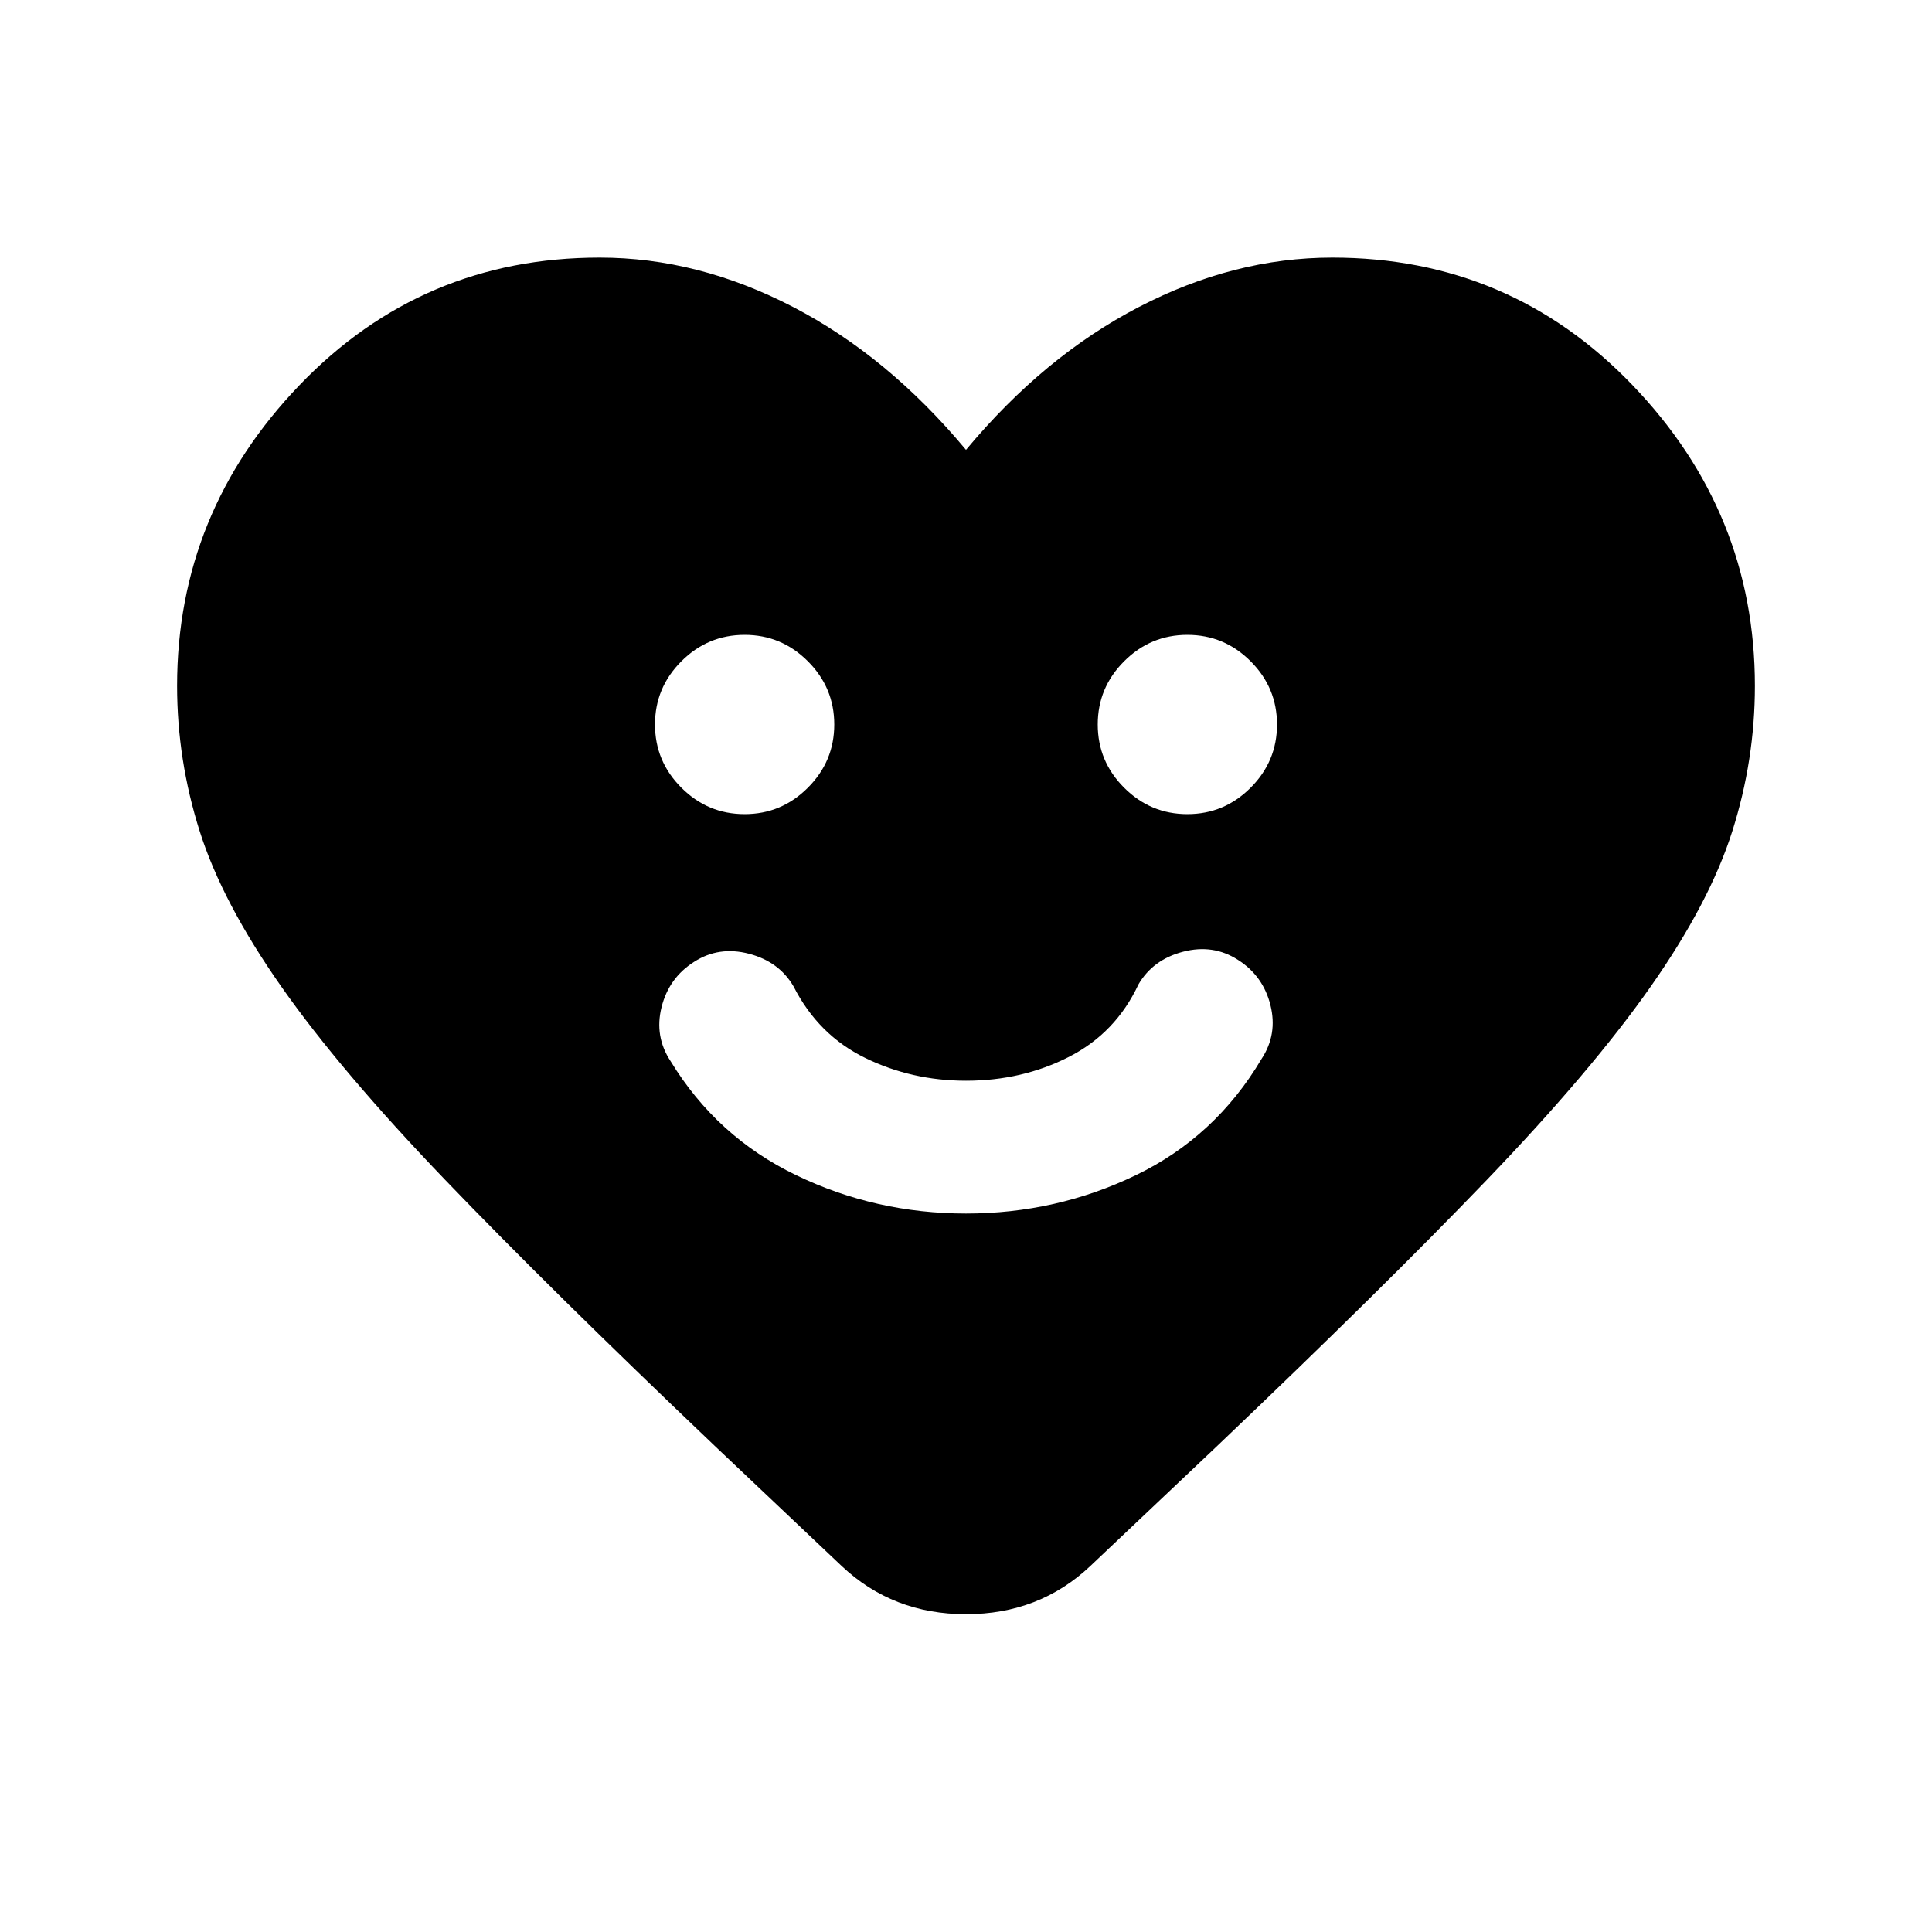<svg xmlns="http://www.w3.org/2000/svg" height="24" viewBox="0 -960 960 960" width="24"><path d="M480-357q44.85 0 84.35-19.04 39.5-19.04 62.42-57.65 8.15-12.31 4.5-26.89-3.65-14.57-16.19-22.5-12.31-7.92-27.27-4-14.96 3.93-22.12 16.23-11.31 24.16-34.54 36Q507.92-423 480-423q-26.92 0-50.15-11.35-23.23-11.34-35.54-35.5-7.16-12.3-22.12-16.23-14.96-3.92-27.27 4-12.54 7.93-16.19 22.5-3.65 14.58 4.5 26.89 22.92 37.61 62.42 56.65T480-357ZM370-555.46q18.31 0 31.42-13.12 13.12-13.11 13.12-31.42 0-18.31-13.12-31.42-13.11-13.12-31.42-13.12-18.31 0-31.42 13.12-13.12 13.11-13.12 31.42 0 18.31 13.12 31.42 13.11 13.12 31.42 13.12Zm220 0q18.31 0 31.42-13.12 13.12-13.11 13.12-31.42 0-18.31-13.12-31.42-13.11-13.12-31.42-13.12-18.31 0-31.42 13.12-13.12 13.11-13.12 31.42 0 18.31 13.12 31.42 13.11 13.12 31.42 13.12Zm-110-181q38.77-46.54 86-71.04 47.23-24.5 96-24.5 88.31 0 149.15 63.35Q872-705.31 872-619.23q0 36.85-11.23 72.27-11.23 35.42-40.58 77.23-29.34 41.81-81.42 96.04-52.08 54.23-133.77 132l-63.23 59.84q-25.39 23.93-61.77 23.93t-61.77-23.93L355-241.69q-81.69-77.77-133.77-132-52.08-54.23-81.42-96.04-29.35-41.81-40.58-77.23Q88-582.38 88-619.23q0-86.08 60.85-149.42Q209.69-832 298-832q48.77 0 96 24.5t86 71.04Z"/></svg>